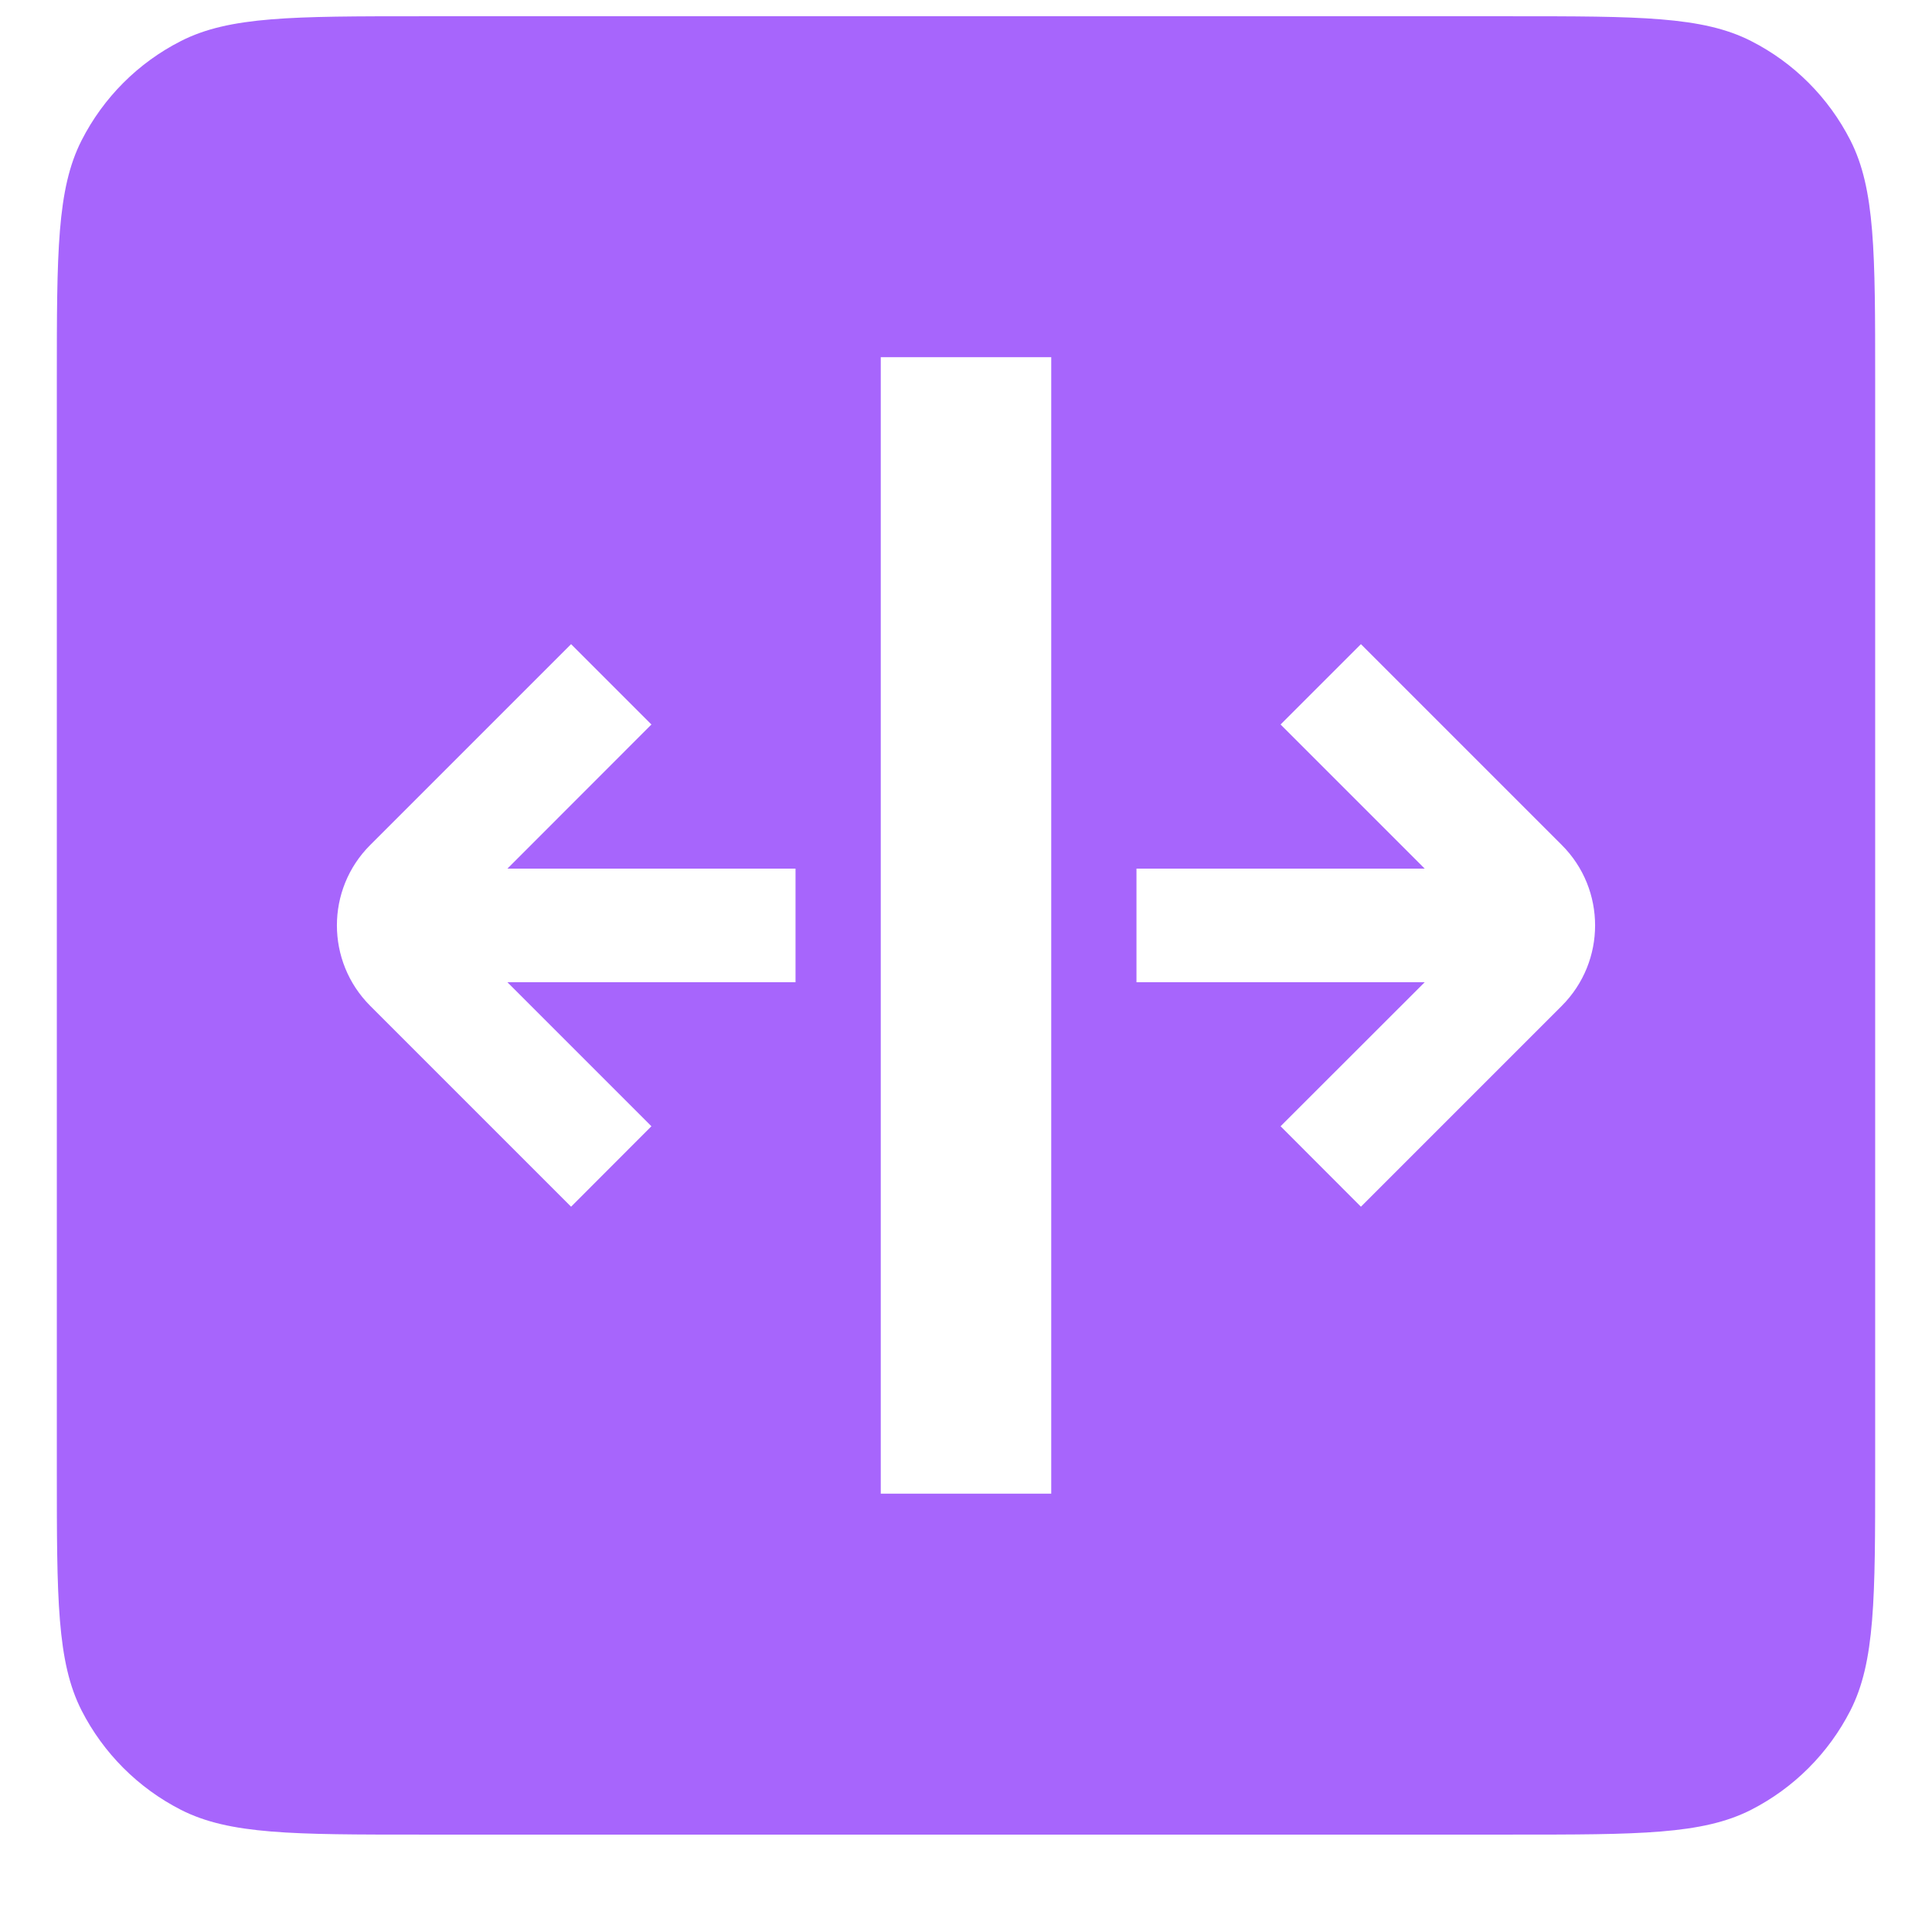<svg width="17" height="17" viewBox="0 0 17 17" fill="none" xmlns="http://www.w3.org/2000/svg">
<path fill-rule="evenodd" clip-rule="evenodd" d="M0.718 1.235C0.5 1.663 0.5 2.223 0.5 3.343V12.943C0.5 14.063 0.5 14.623 0.718 15.051C0.91 15.427 1.216 15.733 1.592 15.925C2.02 16.143 2.58 16.143 3.7 16.143H13.3C14.42 16.143 14.98 16.143 15.408 15.925C15.784 15.733 16.09 15.427 16.282 15.051C16.5 14.623 16.5 14.063 16.5 12.943V3.343C16.5 2.223 16.5 1.663 16.282 1.235C16.09 0.858 15.784 0.552 15.408 0.361C14.98 0.143 14.42 0.143 13.3 0.143H3.7C2.58 0.143 2.02 0.143 1.592 0.361C1.216 0.552 0.91 0.858 0.718 1.235ZM9.25 3.143L9.25 13.143H7.75L7.75 3.143H9.25ZM7 7.643H4.465L5.732 6.375L5.025 5.668L3.257 7.436C2.867 7.826 2.867 8.459 3.257 8.85L5.025 10.618L5.732 9.91L4.465 8.643H7L7 7.643ZM10 8.643H12.536L11.268 9.91L11.975 10.618L13.743 8.85C14.133 8.459 14.133 7.826 13.743 7.436L11.975 5.668L11.268 6.375L12.536 7.643H10L10 8.643Z" fill="#A765FC"/>
</svg>
